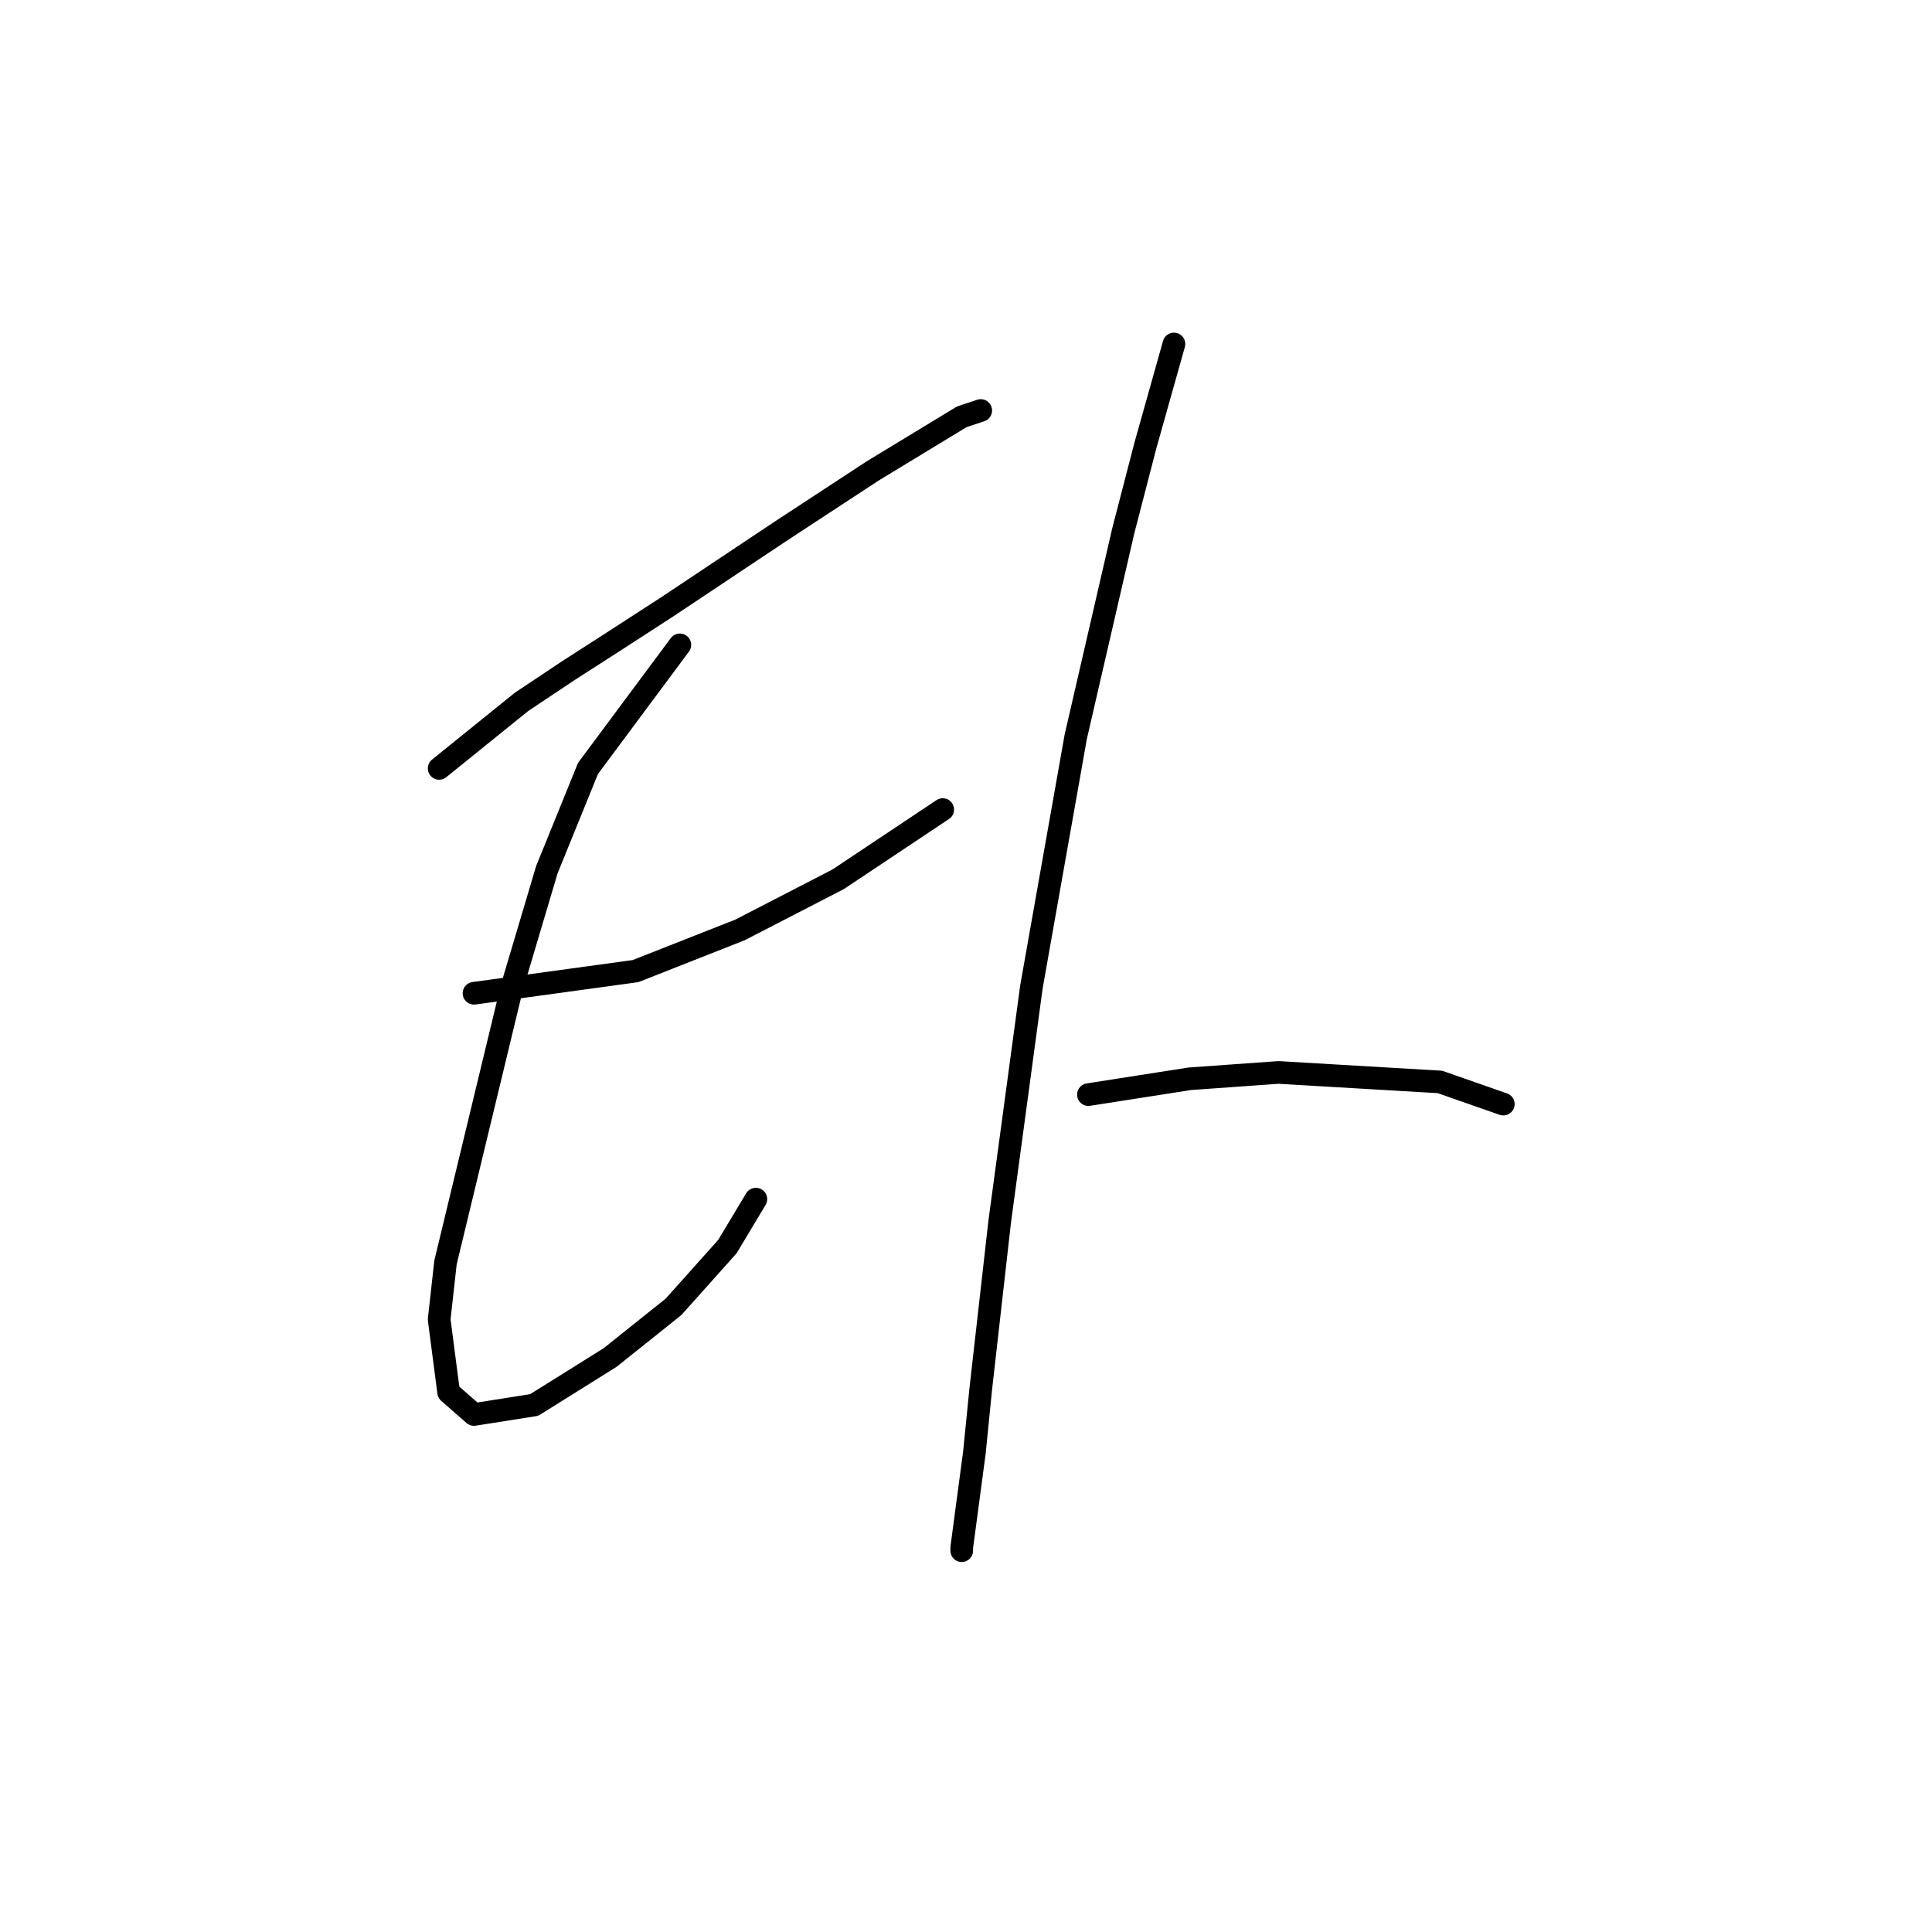 <?xml version="1.0" standalone="no"?>
    <svg width="256" height="256" xmlns="http://www.w3.org/2000/svg" version="1.1">
    <polyline stroke="black" stroke-width="3" stroke-linecap="round" fill="transparent" stroke-linejoin="round" points="58.19 101.816 69.102 93.003 75.397 88.807 81.272 85.03 88.406 80.413 103.514 70.341 115.685 62.368 127.435 55.233 129.953 54.394 129.953 54.394 " />
        <polyline stroke="black" stroke-width="3" stroke-linecap="round" fill="transparent" stroke-linejoin="round" points="90.085 85.449 77.915 101.816 72.459 115.246 67.843 130.773 59.03 167.284 58.19 174.838 59.449 184.491 62.807 187.428 70.78 186.169 80.852 179.874 89.246 173.16 96.38 165.186 100.157 158.891 100.157 158.891 " />
        <polyline stroke="black" stroke-width="3" stroke-linecap="round" fill="transparent" stroke-linejoin="round" points="62.807 131.613 84.21 128.675 98.059 123.219 111.068 116.505 124.917 107.272 124.917 107.272 " />
        <polyline stroke="black" stroke-width="3" stroke-linecap="round" fill="transparent" stroke-linejoin="round" points="155.553 45.581 151.776 59.01 148.838 70.341 142.543 97.62 136.668 130.773 132.471 161.829 129.953 184.071 129.114 192.464 127.435 205.054 127.435 205.474 127.435 205.474 " />
        <polyline stroke="black" stroke-width="3" stroke-linecap="round" fill="transparent" stroke-linejoin="round" points="144.222 145.042 157.651 142.944 163.527 142.524 169.402 142.104 190.805 143.363 199.198 146.301 199.198 146.301 " />
        </svg>